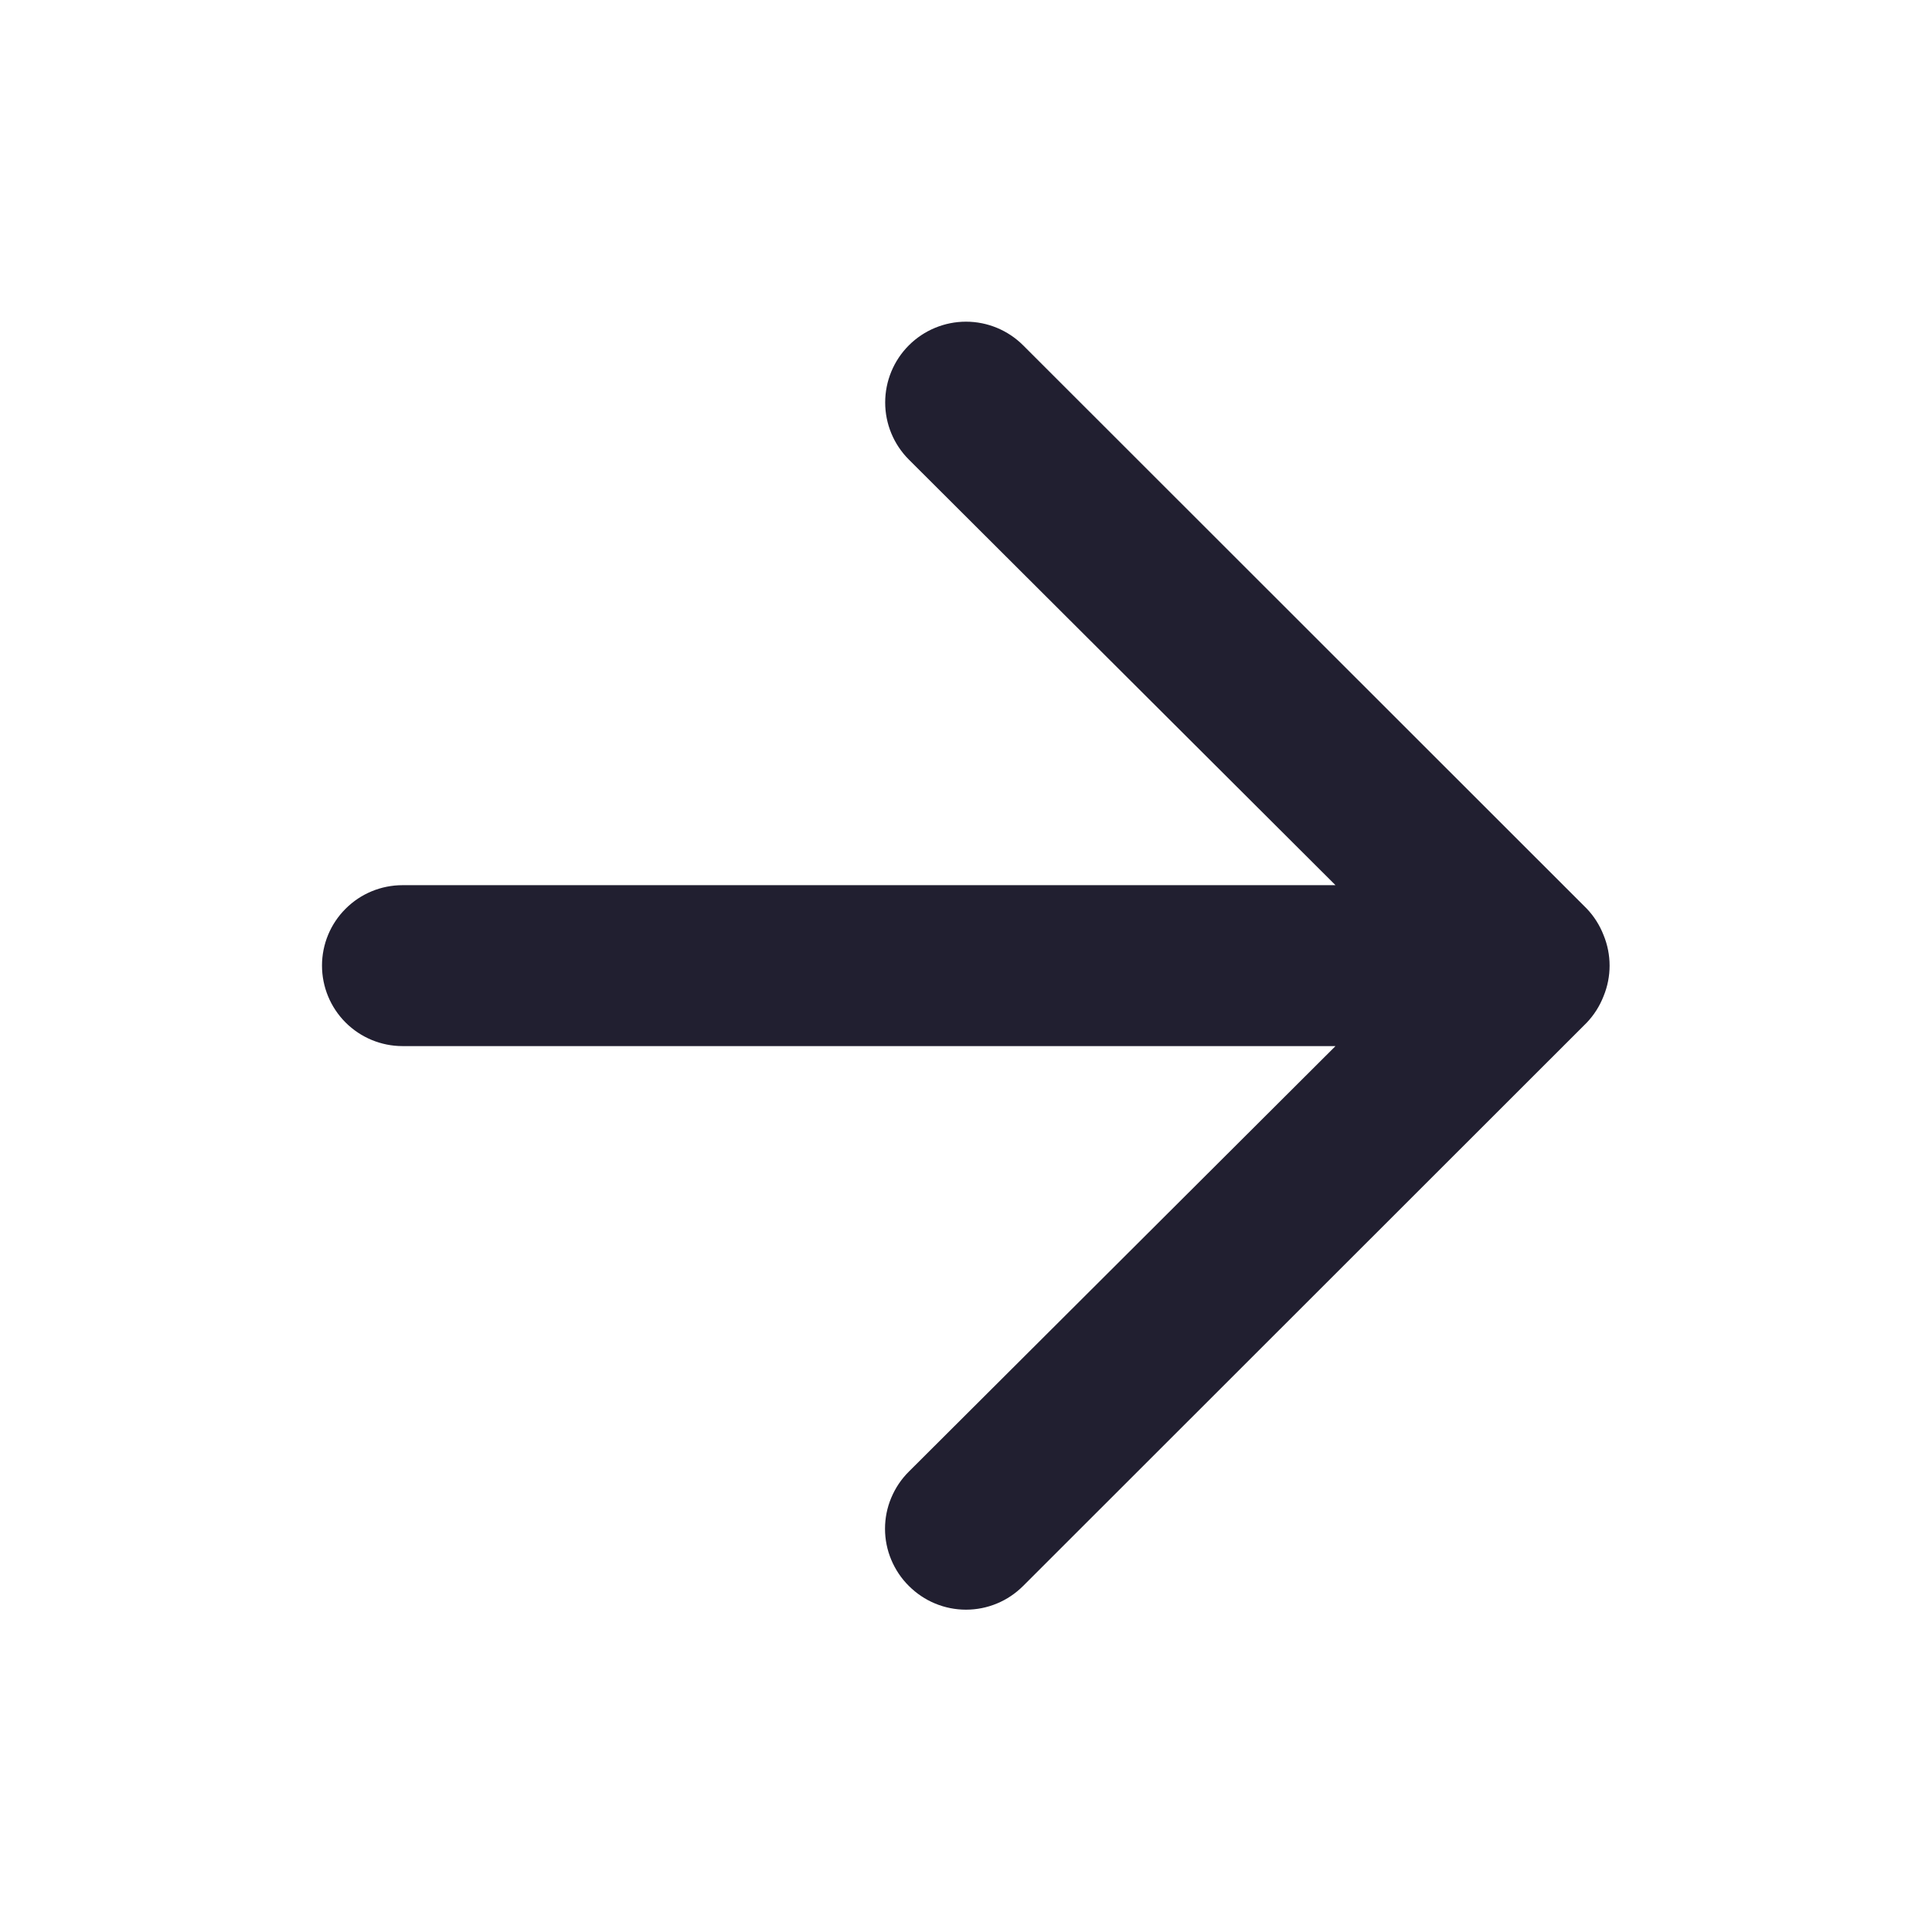 <svg width="24" height="24" viewBox="0 0 24 24" fill="none" xmlns="http://www.w3.org/2000/svg">
<path d="M5 10.996H16.59L11.29 5.709C11.102 5.521 10.996 5.266 10.996 5C10.996 4.733 11.102 4.478 11.29 4.29C11.478 4.102 11.734 3.996 12 3.996C12.266 3.996 12.522 4.102 12.71 4.29L19.71 11.286C19.801 11.381 19.872 11.493 19.92 11.616C20.02 11.859 20.02 12.132 19.92 12.375C19.872 12.498 19.801 12.61 19.71 12.705L12.71 19.701C12.617 19.794 12.506 19.869 12.385 19.919C12.263 19.97 12.132 19.996 12 19.996C11.868 19.996 11.737 19.97 11.615 19.919C11.494 19.869 11.383 19.794 11.29 19.701C11.196 19.608 11.122 19.497 11.071 19.375C11.02 19.253 10.994 19.123 10.994 18.991C10.994 18.859 11.02 18.728 11.071 18.607C11.122 18.485 11.196 18.374 11.29 18.281L16.59 12.995H5C4.735 12.995 4.48 12.889 4.293 12.702C4.105 12.514 4 12.26 4 11.995C4 11.73 4.105 11.476 4.293 11.289C4.48 11.101 4.735 10.996 5 10.996Z" fill="#211F30"/>
</svg>
